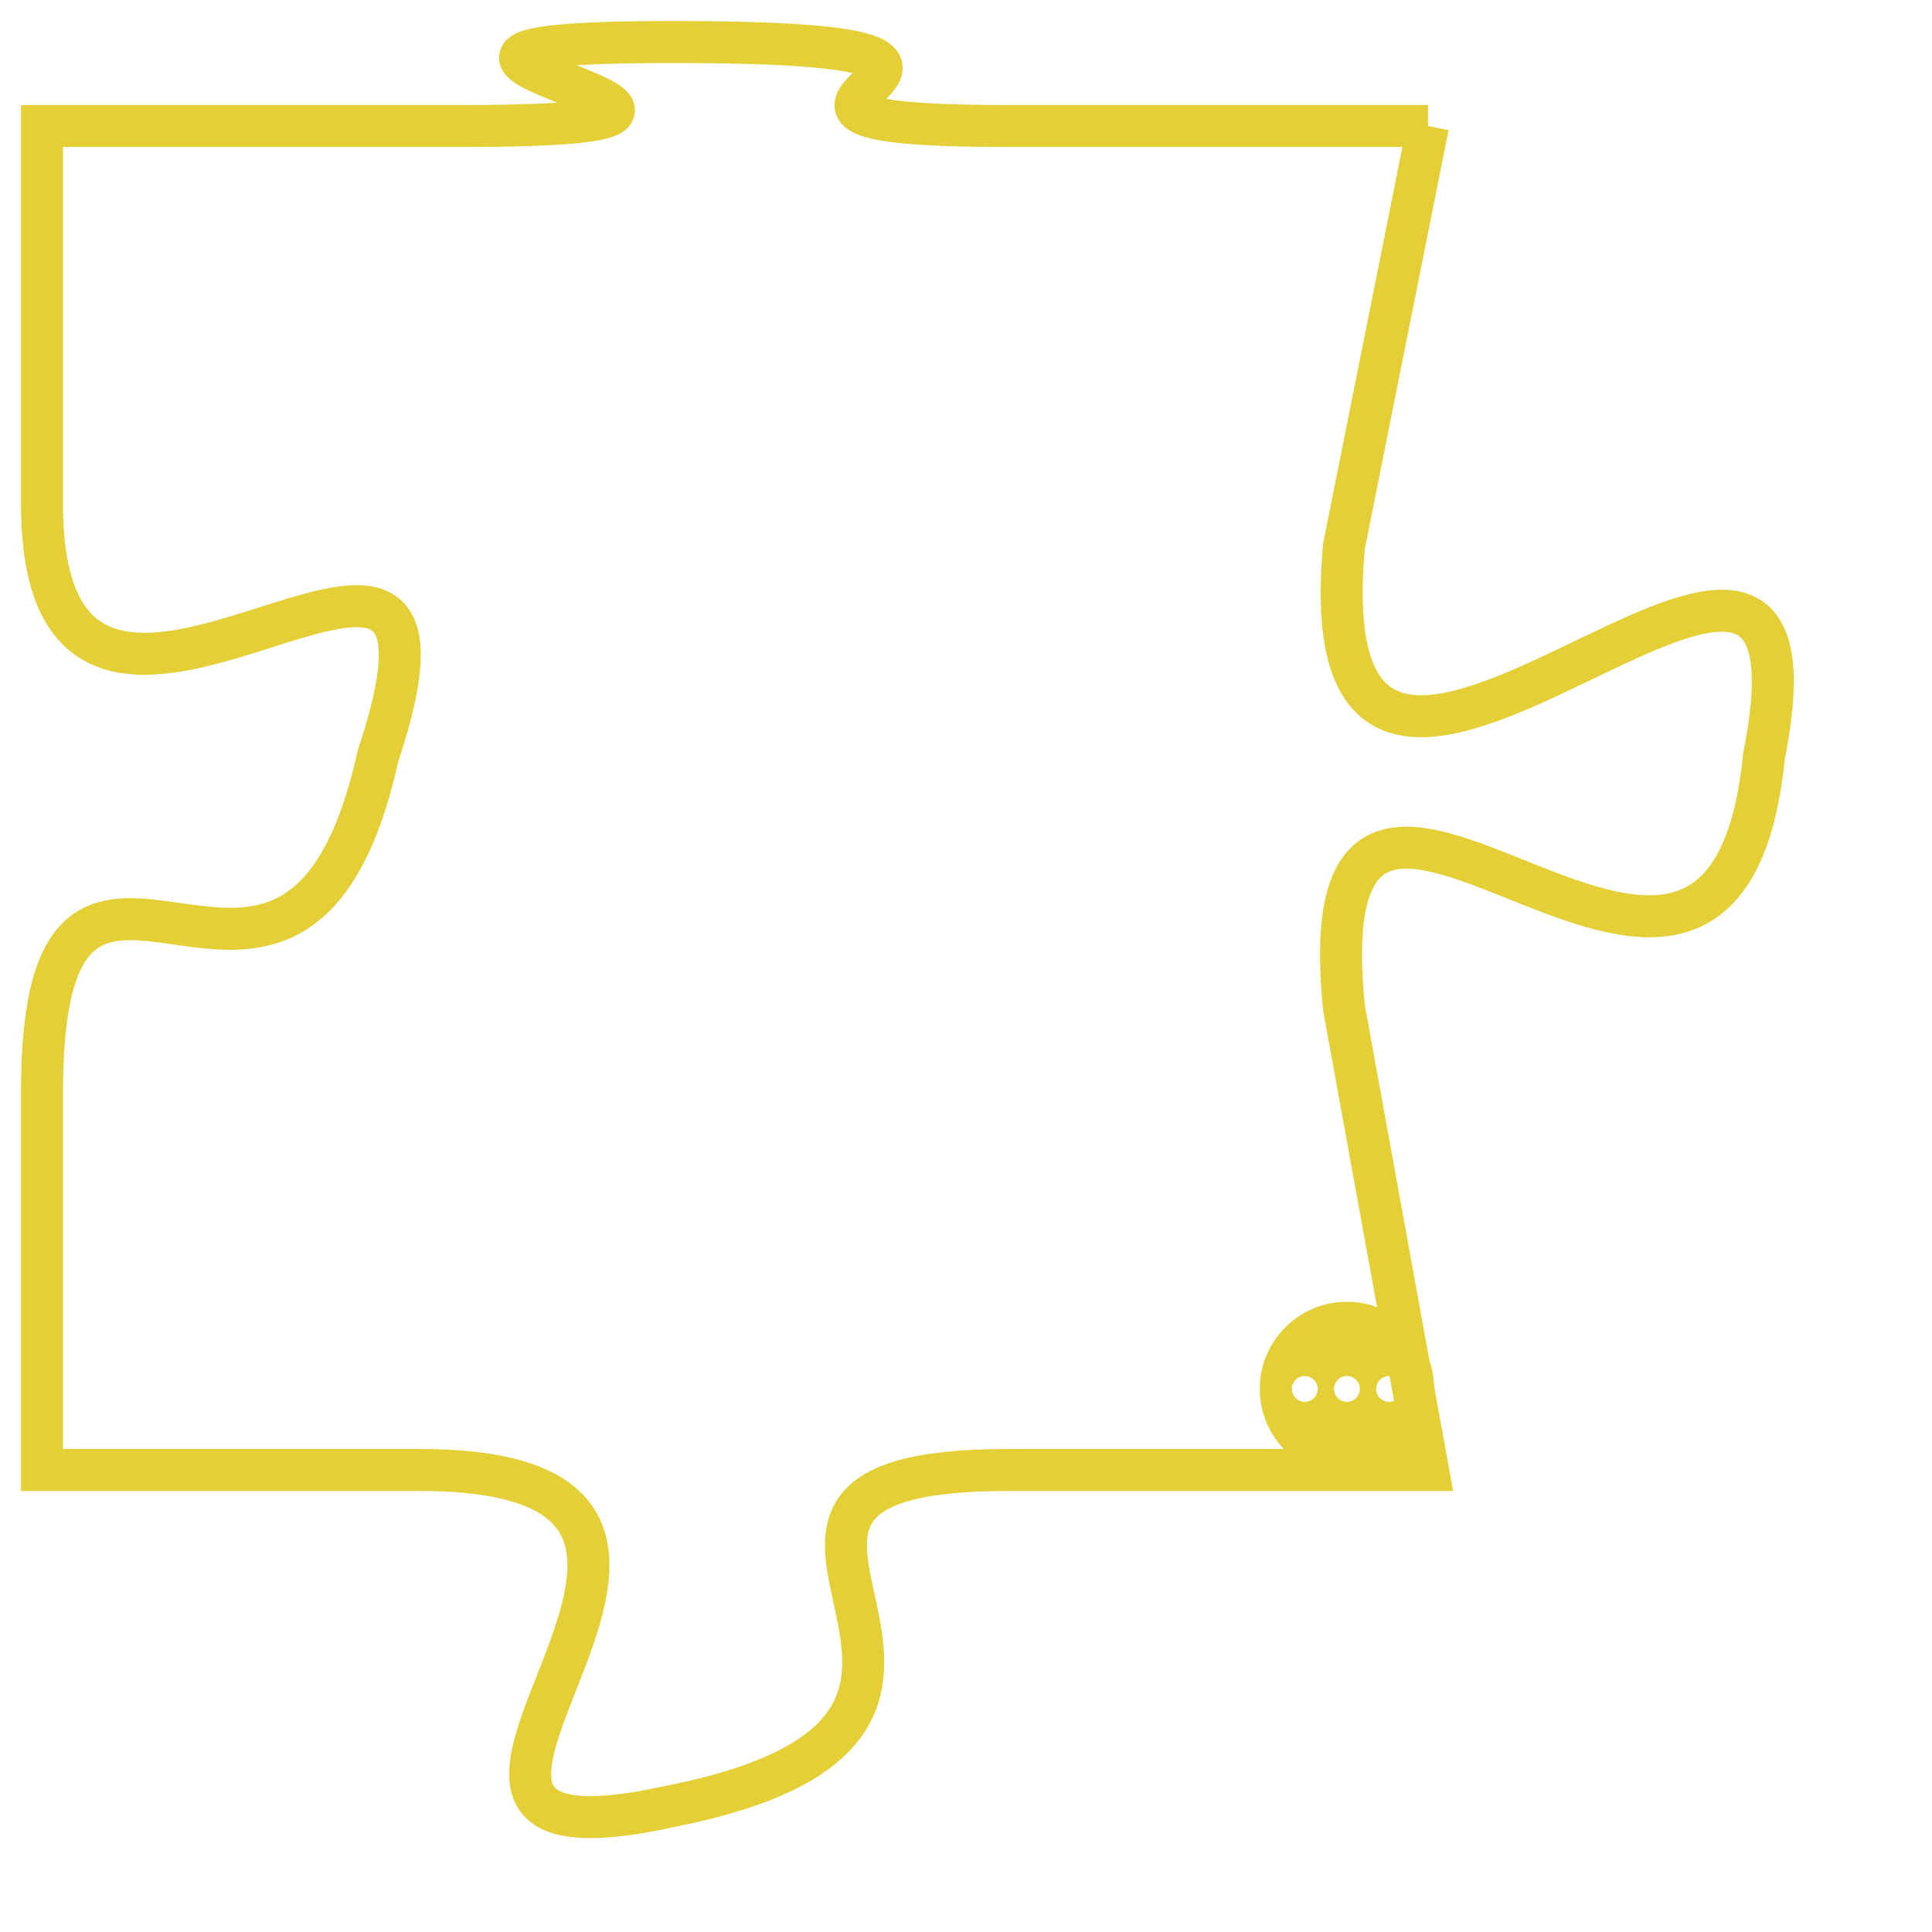 <svg version="1.1" xmlns="http://www.w3.org/2000/svg" xmlns:xlink="http://www.w3.org/1999/xlink" fill="transparent" x="0" y="0" width="350" height="350" preserveAspectRatio="xMinYMin slice"><style type="text/css">.links{fill:transparent;stroke: #E4CF37;}.links:hover{fill:#63D272; opacity:0.4;}</style><defs><g id="allt"><path id="t7031" d="M396,1728 L386,1728 C377,1728 389,1726 378,1726 C368,1726 383,1728 373,1728 L363,1728 363,1728 L363,1737 C363,1746 374,1734 371,1743 C369,1752 363,1742 363,1751 L363,1760 363,1760 L372,1760 C382,1760 369,1770 378,1768 C388,1766 377,1760 386,1760 L396,1760 396,1760 L394,1749 C393,1739 403,1753 404,1743 C406,1733 393,1749 394,1738 L396,1728"/></g><clipPath id="c" clipRule="evenodd" fill="transparent"><use href="#t7031"/></clipPath></defs><svg viewBox="362 1725 45 46" preserveAspectRatio="xMinYMin meet"><svg width="4380" height="2430"><g><image crossorigin="anonymous" x="0" y="0" href="https://nftpuzzle.license-token.com/assets/completepuzzle.svg" width="100%" height="100%" /><g class="links"><use href="#t7031"/></g></g></svg><svg x="392" y="1756" height="9%" width="9%" viewBox="0 0 330 330"><g><a xlink:href="https://nftpuzzle.license-token.com/" class="links"><title>See the most innovative NFT based token software licensing project</title><path fill="#E4CF37" id="more" d="M165,0C74.019,0,0,74.019,0,165s74.019,165,165,165s165-74.019,165-165S255.981,0,165,0z M85,190 c-13.785,0-25-11.215-25-25s11.215-25,25-25s25,11.215,25,25S98.785,190,85,190z M165,190c-13.785,0-25-11.215-25-25 s11.215-25,25-25s25,11.215,25,25S178.785,190,165,190z M245,190c-13.785,0-25-11.215-25-25s11.215-25,25-25 c13.785,0,25,11.215,25,25S258.785,190,245,190z"></path></a></g></svg></svg></svg>